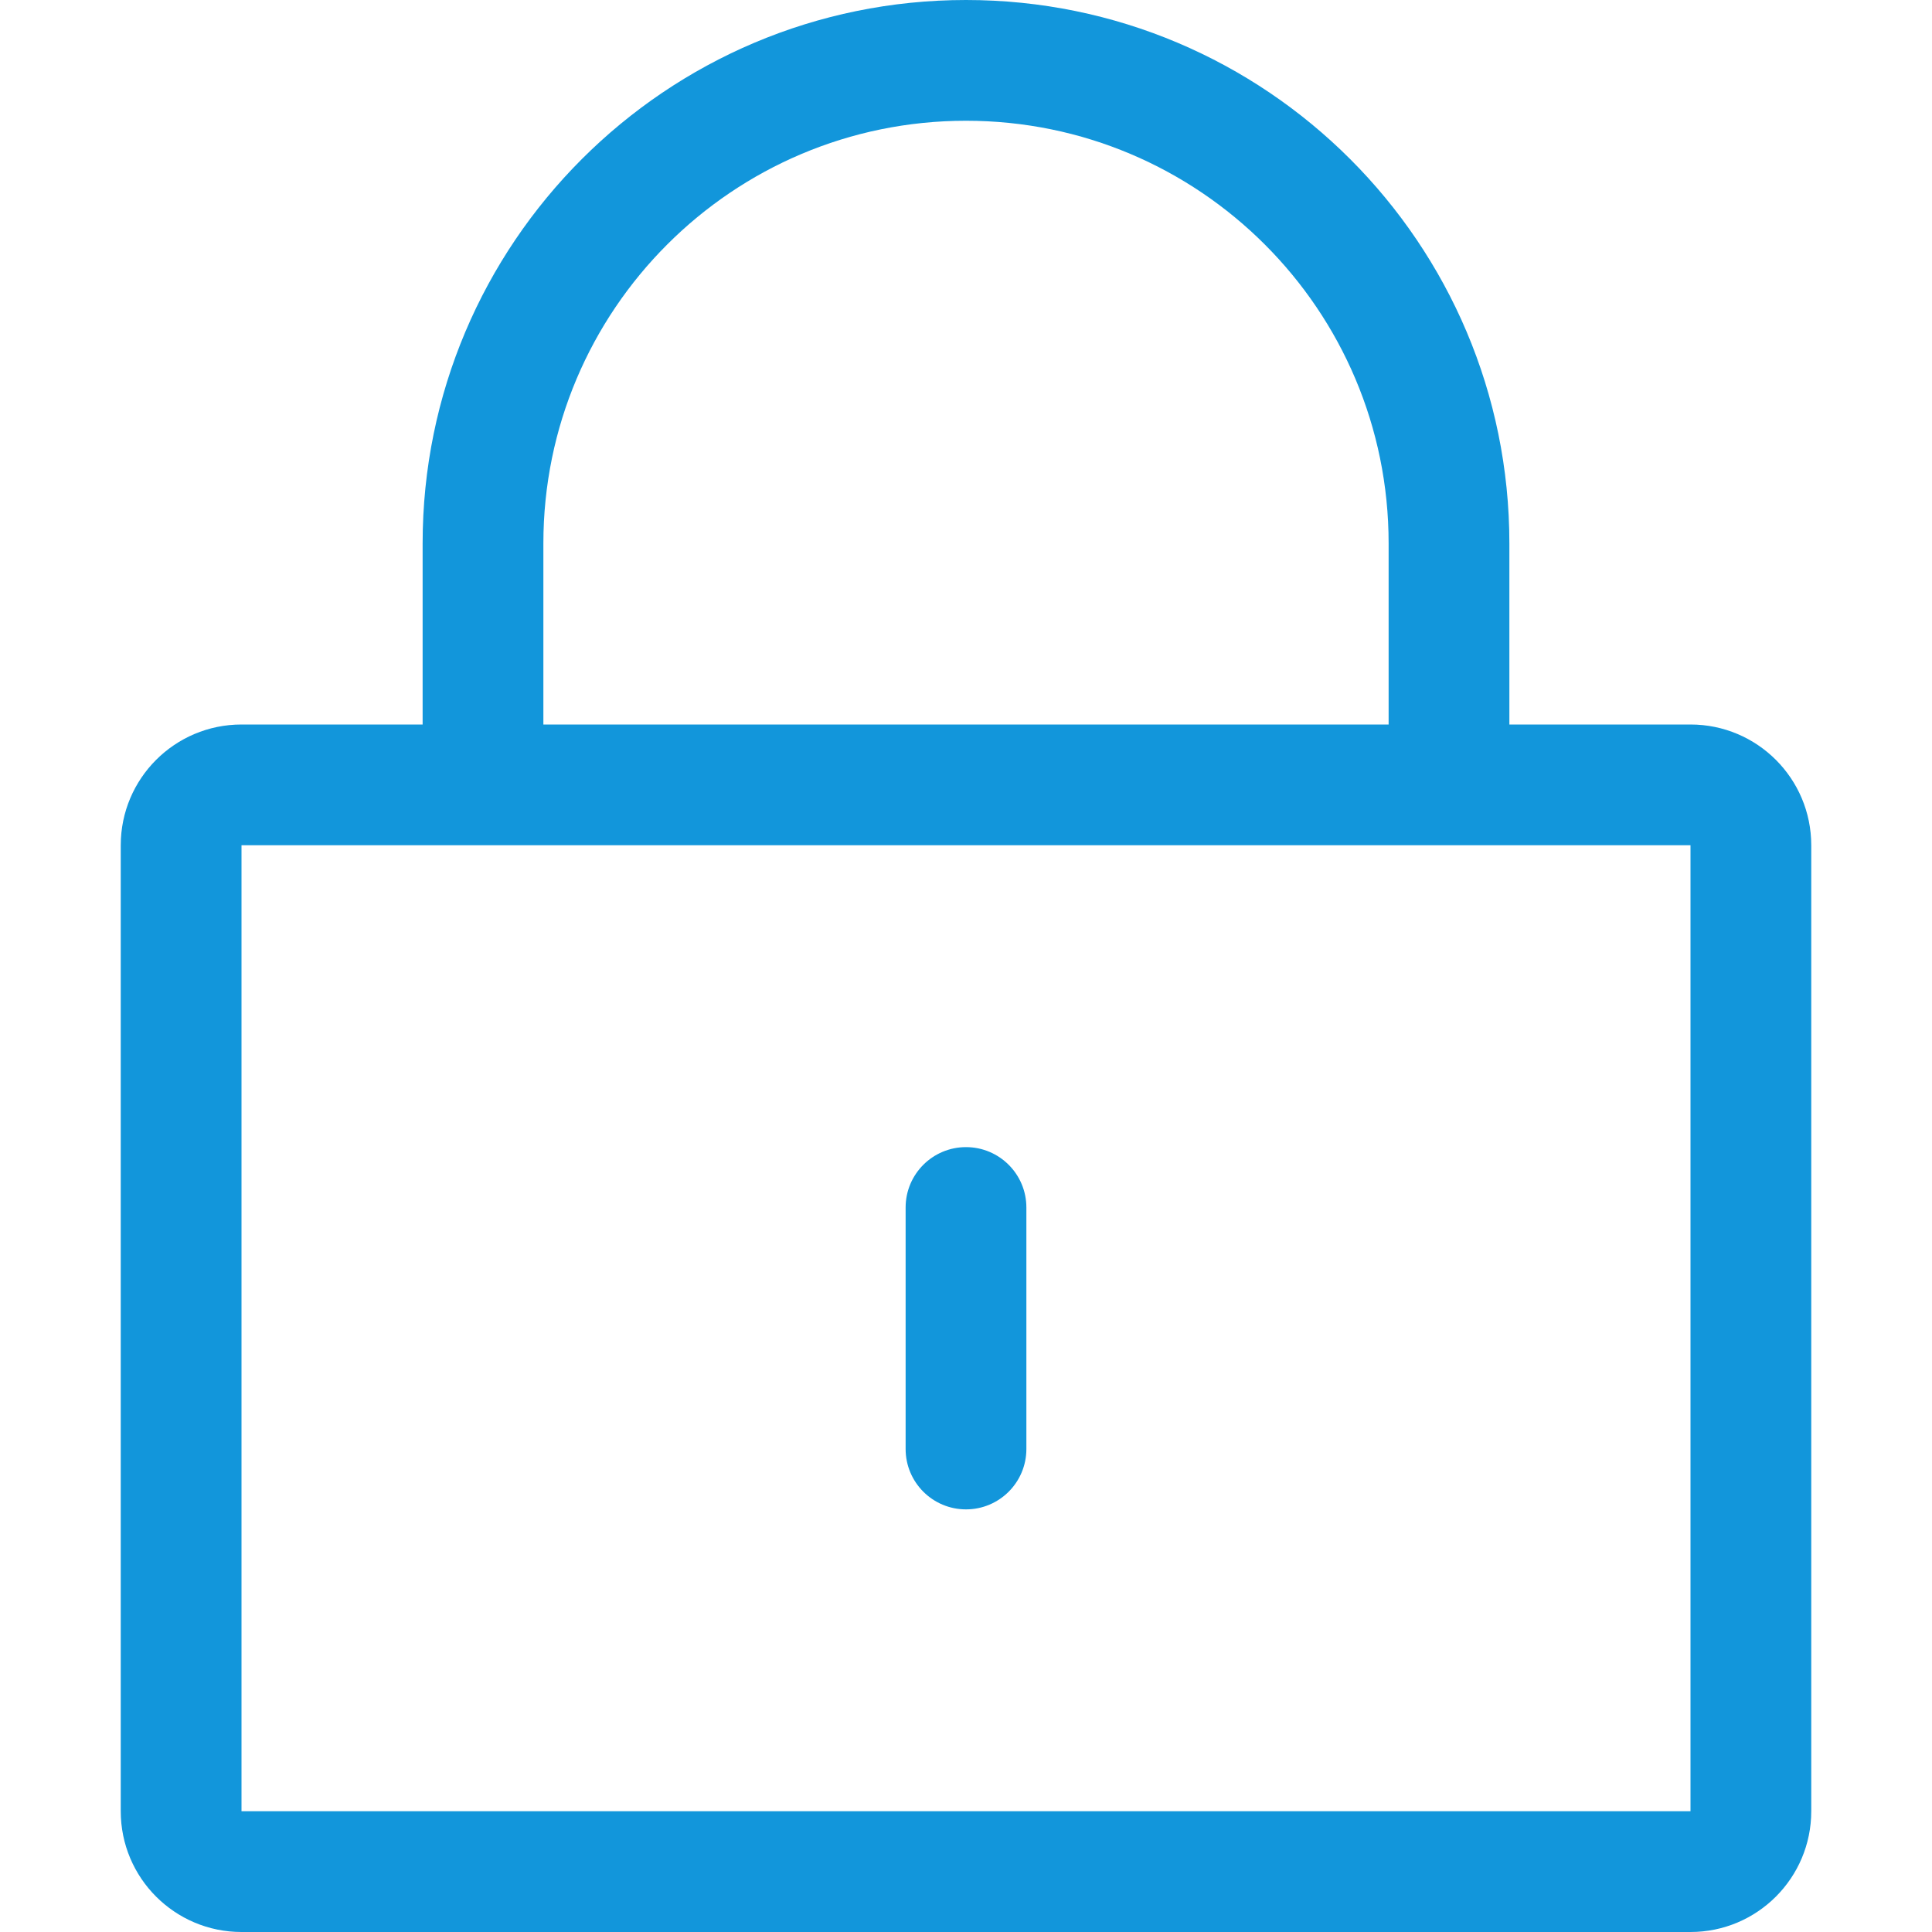 <?xml version="1.0" standalone="no"?><!DOCTYPE svg PUBLIC "-//W3C//DTD SVG 1.1//EN" "http://www.w3.org/Graphics/SVG/1.1/DTD/svg11.dtd"><svg class="icon" width="200px" height="200.00px" viewBox="0 0 1024 1024" version="1.1" xmlns="http://www.w3.org/2000/svg"><path fill="#1296db" d="M224 384v-96C224 128.942 352.942 0 512 0s288 128.942 288 288v96h96c35.346 0 64 28.654 64 64v512c0 35.346-28.654 64-64 64H128c-35.346 0-64-28.654-64-64V448c0-35.346 28.654-64 64-64h96z m672 64H128v512h768V448zM512 608c17.673 0 32 14.327 32 32v128c0 17.673-14.327 32-32 32-17.673 0-32-14.327-32-32V640c0-17.673 14.327-32 32-32zM288 384h448v-96c0-123.712-100.288-224-224-224S288 164.288 288 288v96z"  /></svg>